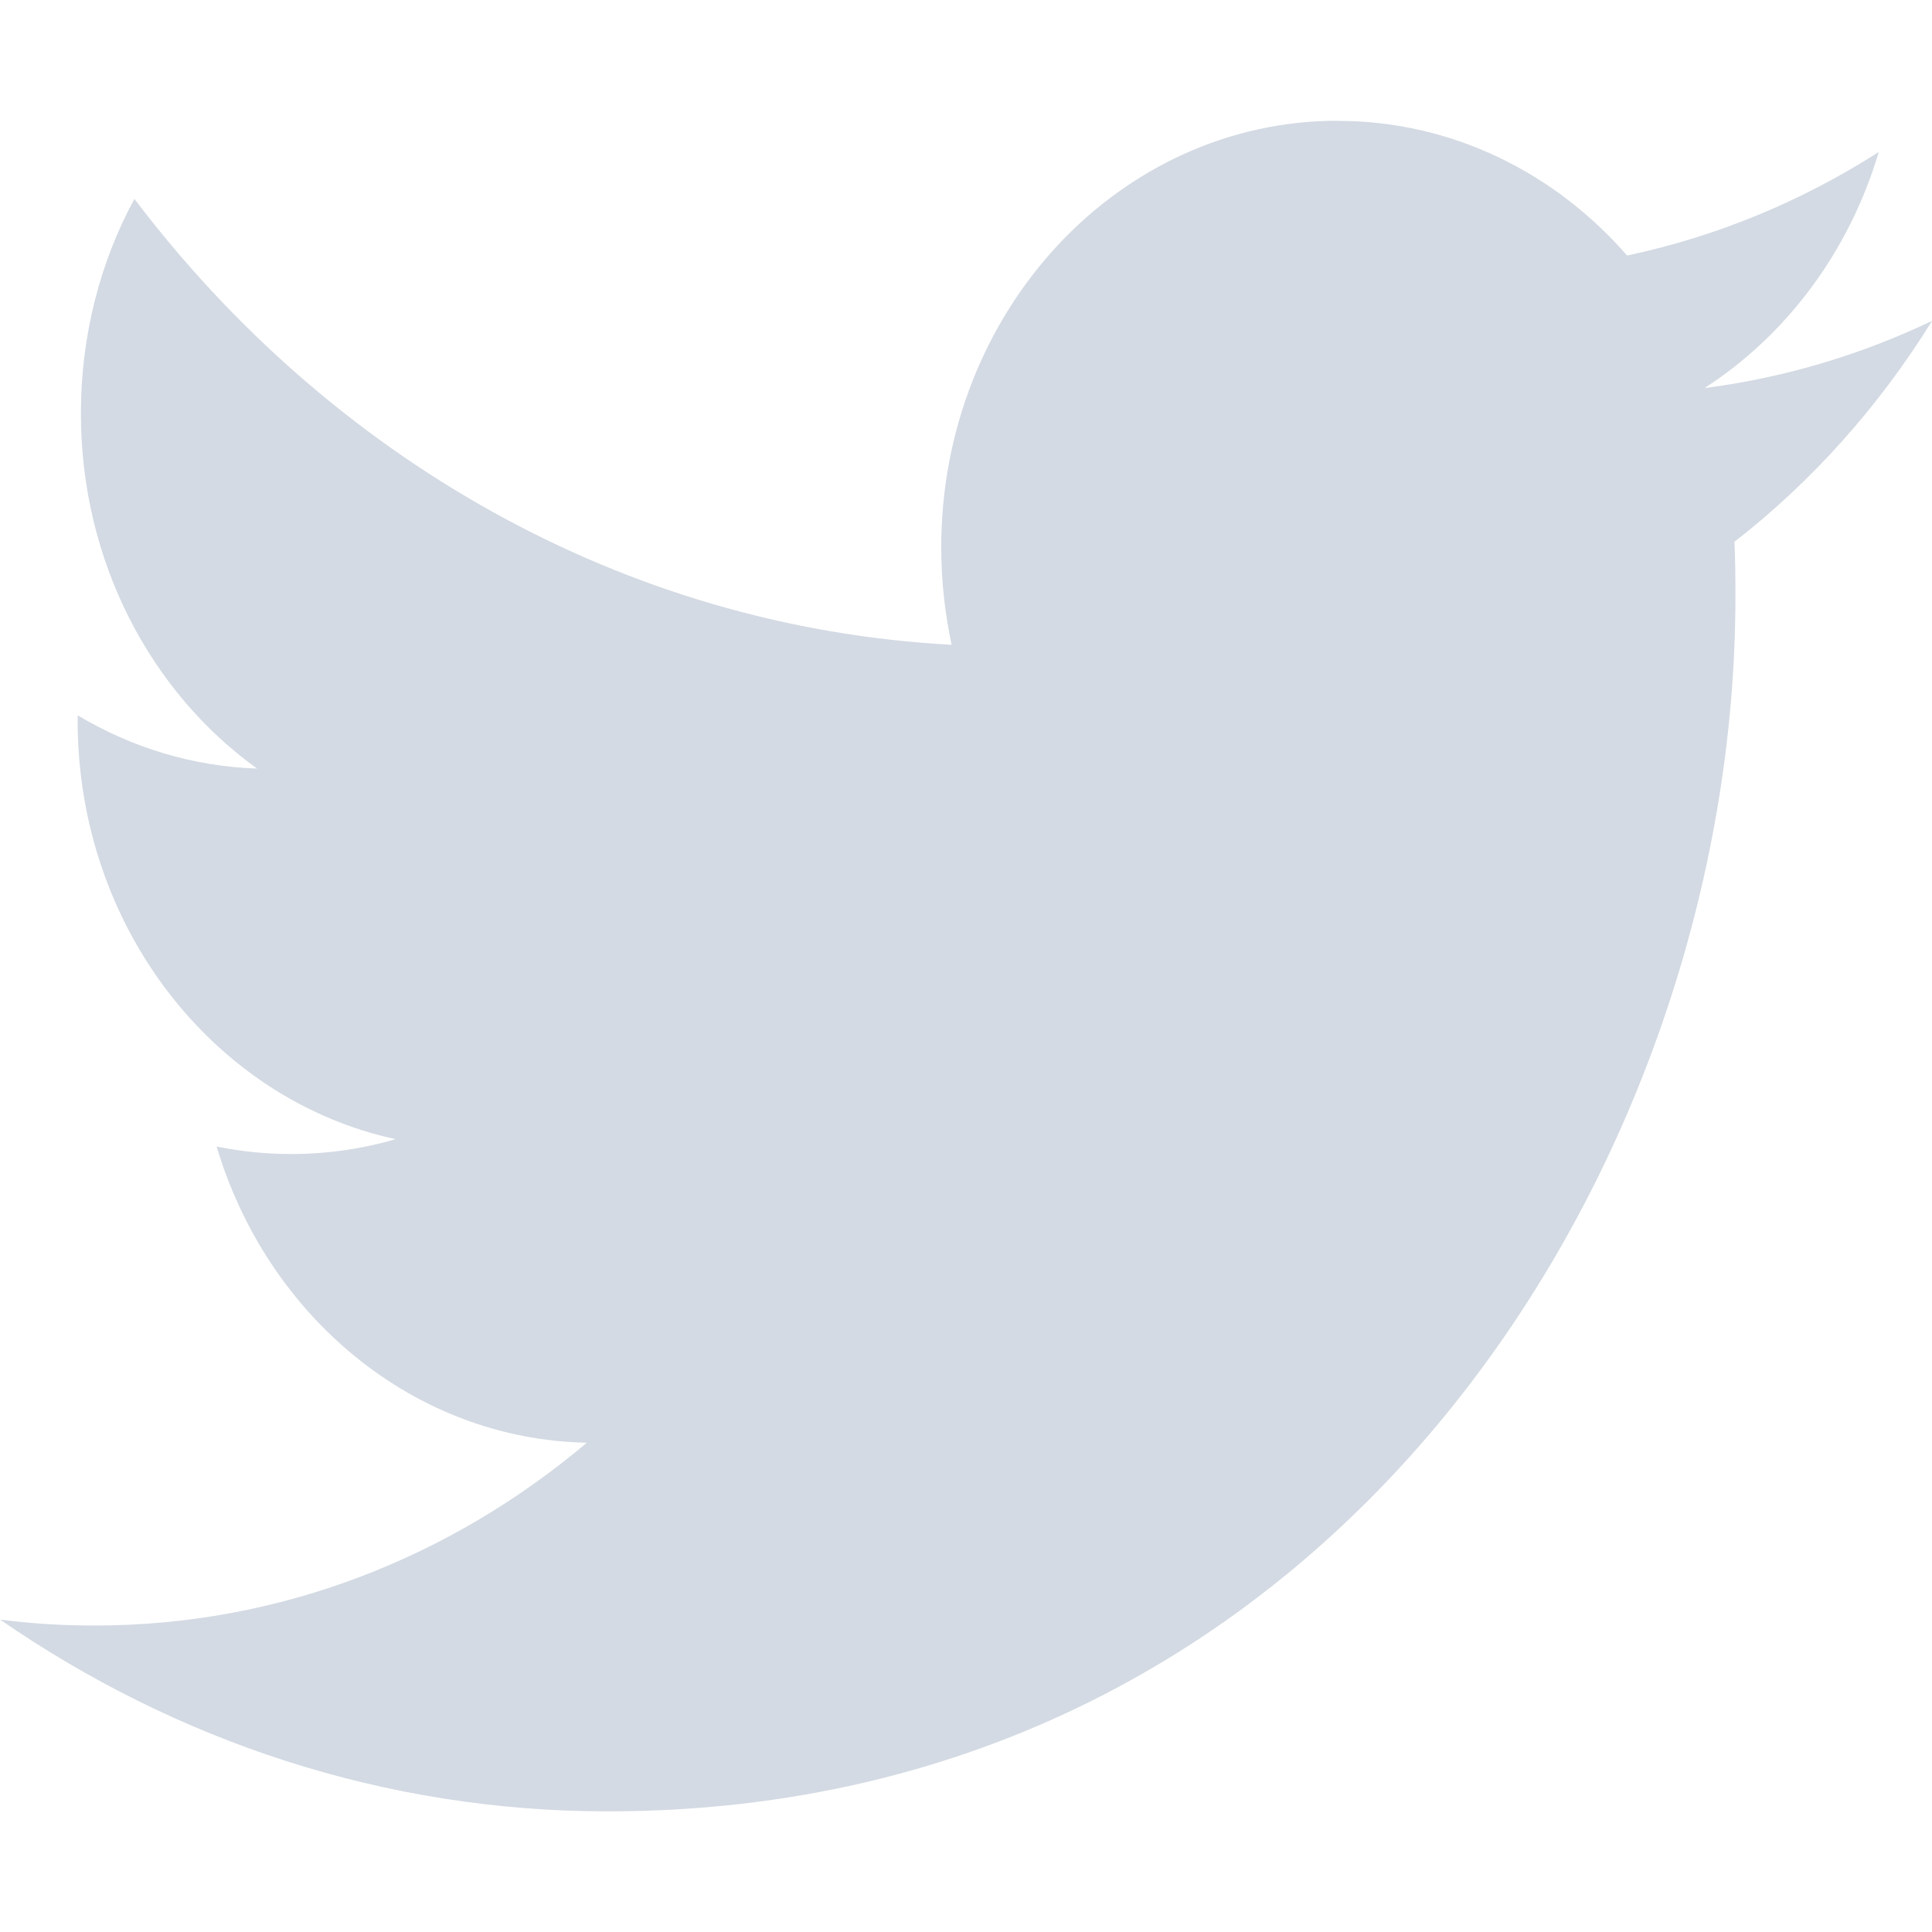 <svg height="16" viewBox="0 0 16 16" width="16" xmlns="http://www.w3.org/2000/svg"><path d="m11.078 1c-1.813 0-3.283 1.581-3.283 3.533 0 .277.03.548.086.807-2.728-.147-5.148-1.555-6.768-3.693-.283.522-.443 1.13-.443 1.777 0 1.226.578 2.308 1.459 2.941-.538-.018-1.044-.177-1.486-.441-0.0.015 0 .028 0 .043 0 1.712 1.131 3.142 2.633 3.467-.275.081-.566.123-.865.123-.212 0-.417-.021-.617-.062.418 1.404 1.63 2.425 3.066 2.453-1.123.948-2.538 1.514-4.076 1.514-.265 0-.526-.016-.783-.049 1.453 1.003 3.177 1.588 5.031 1.588 6.038 0 9.34-5.386 9.34-10.057 0-.153-.001-.305-.008-.457.641-.498 1.197-1.121 1.637-1.83-.589.281-1.221.471-1.885.557.678-.437 1.198-1.13 1.443-1.955-.634.405-1.336.699-2.084.857-.599-.687-1.452-1.115-2.396-1.115z" fill="#d3dae3"/></svg>